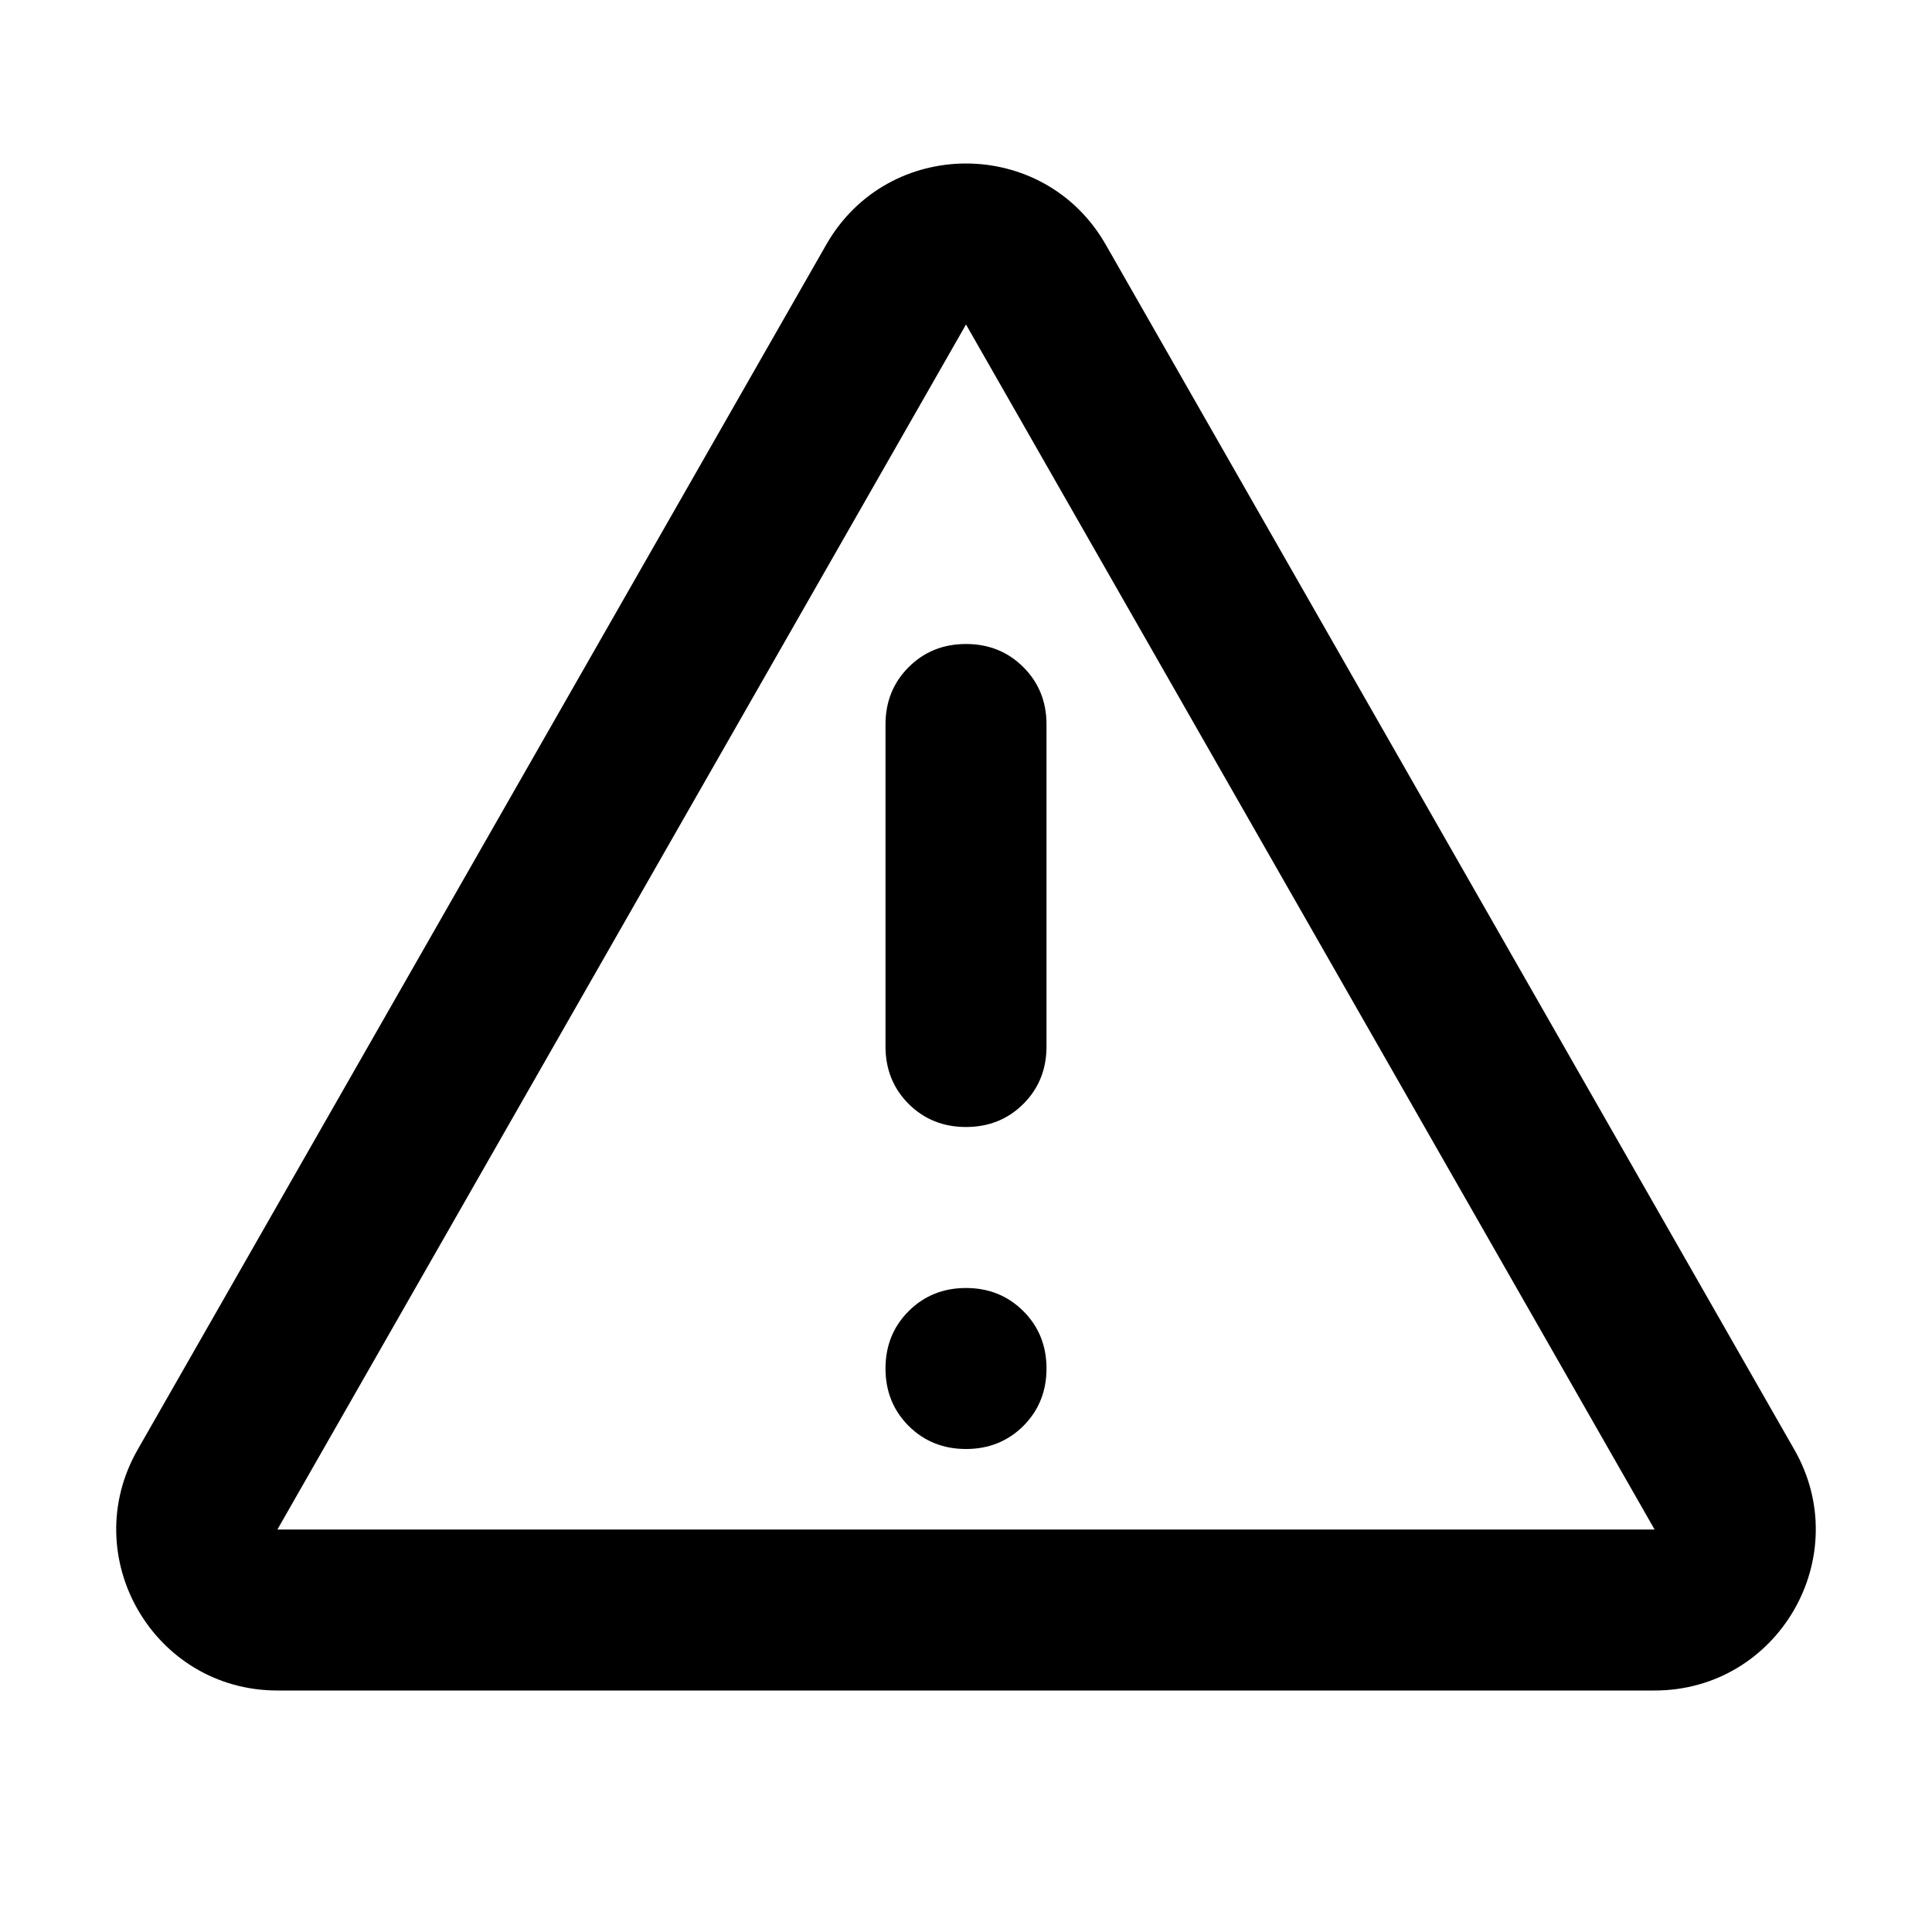 <svg width="24" height="24" viewBox="0 0 24 24" fill="none" xmlns="http://www.w3.org/2000/svg">
<path d="M12.713 17.713C12.521 17.904 12.283 18 12 18C11.717 18 11.479 17.904 11.287 17.713C11.096 17.521 11 17.284 11 17C11 16.717 11.096 16.479 11.287 16.288C11.479 16.096 11.717 16 12 16C12.283 16 12.521 16.096 12.713 16.288C12.904 16.479 13 16.717 13 17C13 17.284 12.904 17.521 12.713 17.713Z" fill="black"/>
<path d="M12.713 13.713C12.521 13.904 12.283 14 12 14C11.717 14 11.479 13.904 11.287 13.713C11.096 13.521 11 13.284 11 13V9C11 8.717 11.096 8.479 11.287 8.288C11.479 8.096 11.717 8 12 8C12.283 8 12.521 8.096 12.713 8.288C12.904 8.479 13 8.717 13 9V13C13 13.284 12.904 13.521 12.713 13.713Z" fill="black"/>
<path fill-rule="evenodd" clip-rule="evenodd" d="M10.264 3.039C11.031 1.695 12.969 1.695 13.736 3.039L22.29 18.008C23.052 19.341 22.089 21 20.554 21H3.446C1.911 21 0.948 19.341 1.71 18.008L10.264 3.039ZM3.446 19L12 4.031L20.554 19H3.446Z" fill="black"/>
</svg>
